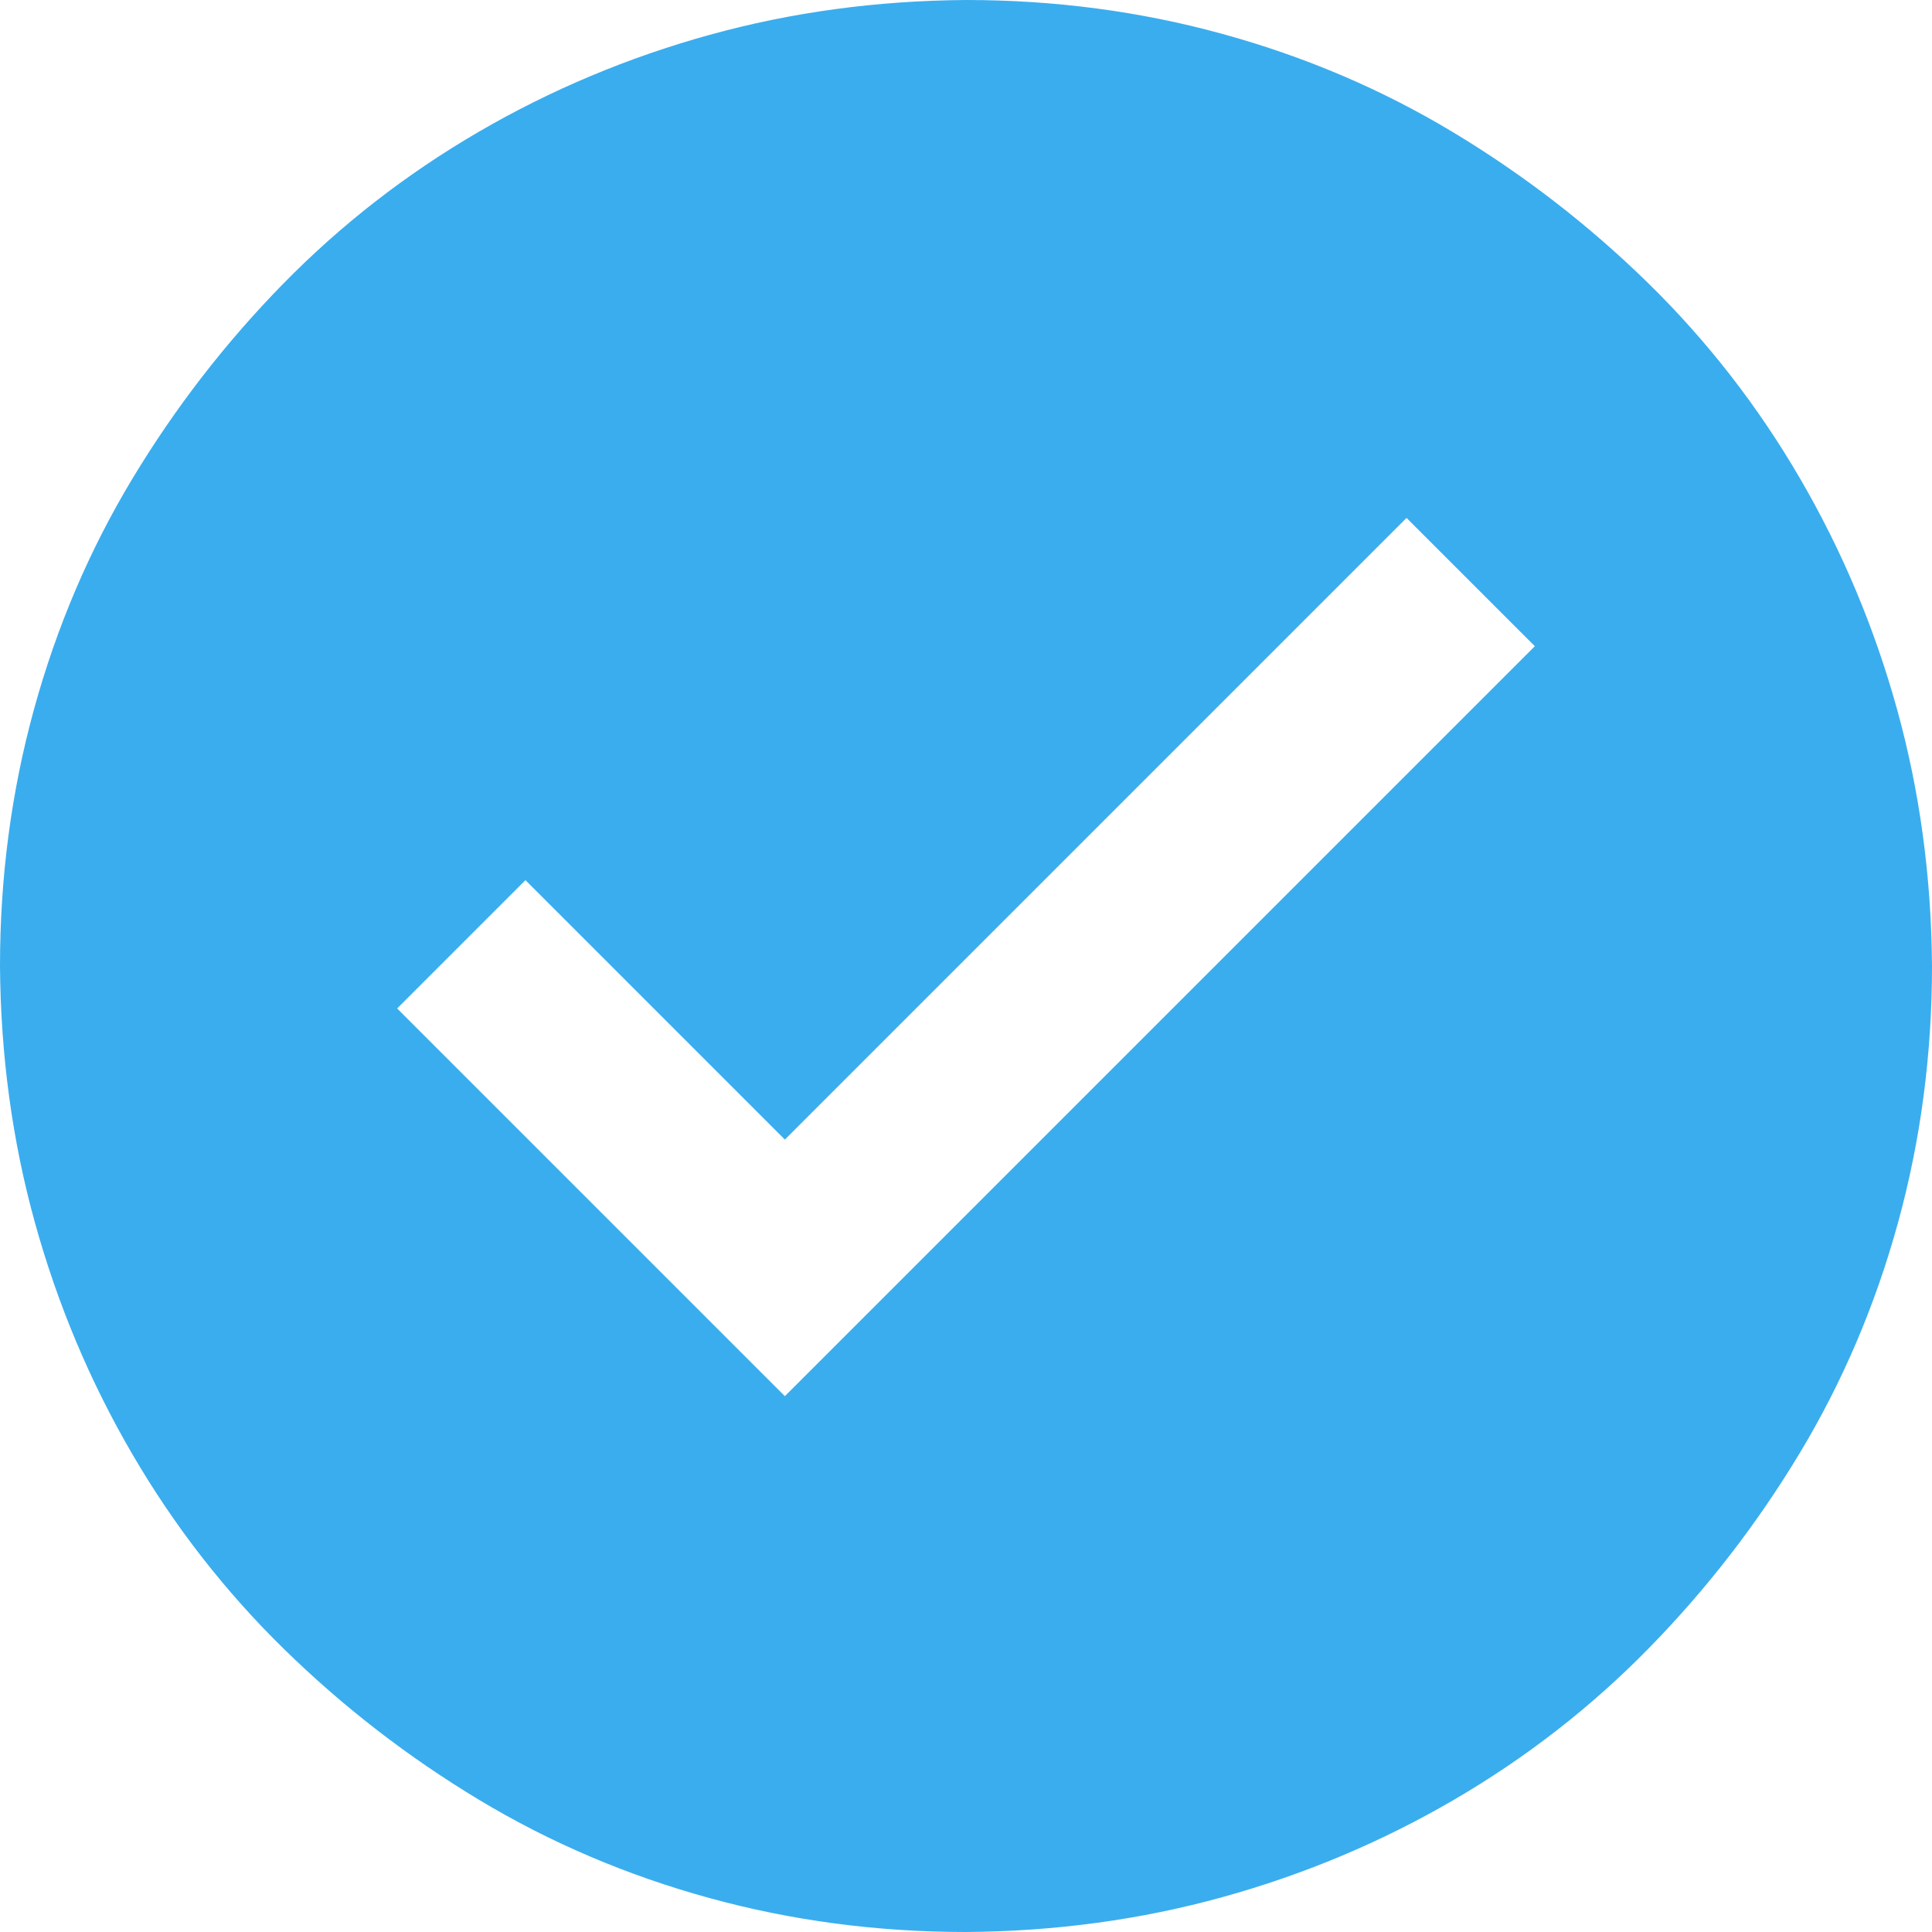 <svg width="147" height="147" viewBox="0 0 147 147" fill="none" xmlns="http://www.w3.org/2000/svg">
<path d="M73.5 0C80.247 0 86.755 0.861 93.023 2.584C99.292 4.307 105.13 6.795 110.537 10.049C115.944 13.303 120.897 17.131 125.395 21.533C129.893 25.936 133.745 30.888 136.951 36.391C140.157 41.894 142.622 47.756 144.344 53.977C146.067 60.197 146.952 66.705 147 73.5C147 80.247 146.139 86.755 144.416 93.023C142.693 99.292 140.205 105.13 136.951 110.537C133.697 115.944 129.869 120.897 125.467 125.395C121.064 129.893 116.112 133.745 110.609 136.951C105.106 140.157 99.244 142.622 93.023 144.344C86.803 146.067 80.295 146.952 73.5 147C66.753 147 60.245 146.139 53.977 144.416C47.708 142.693 41.87 140.205 36.463 136.951C31.056 133.697 26.103 129.869 21.605 125.467C17.107 121.064 13.255 116.112 10.049 110.609C6.843 105.106 4.378 99.244 2.656 93.023C0.933 86.803 0.048 80.295 0 73.5C0 66.753 0.861 60.245 2.584 53.977C4.307 47.708 6.795 41.87 10.049 36.463C13.303 31.056 17.131 26.103 21.533 21.605C25.936 17.107 30.888 13.255 36.391 10.049C41.894 6.843 47.756 4.378 53.977 2.656C60.197 0.933 66.705 0.048 73.5 0ZM116.782 49.167L107.02 39.406L59.719 86.707L39.98 66.968L30.218 76.73L59.719 106.23L116.782 49.167Z" fill="#3AADEE"/>
</svg>
